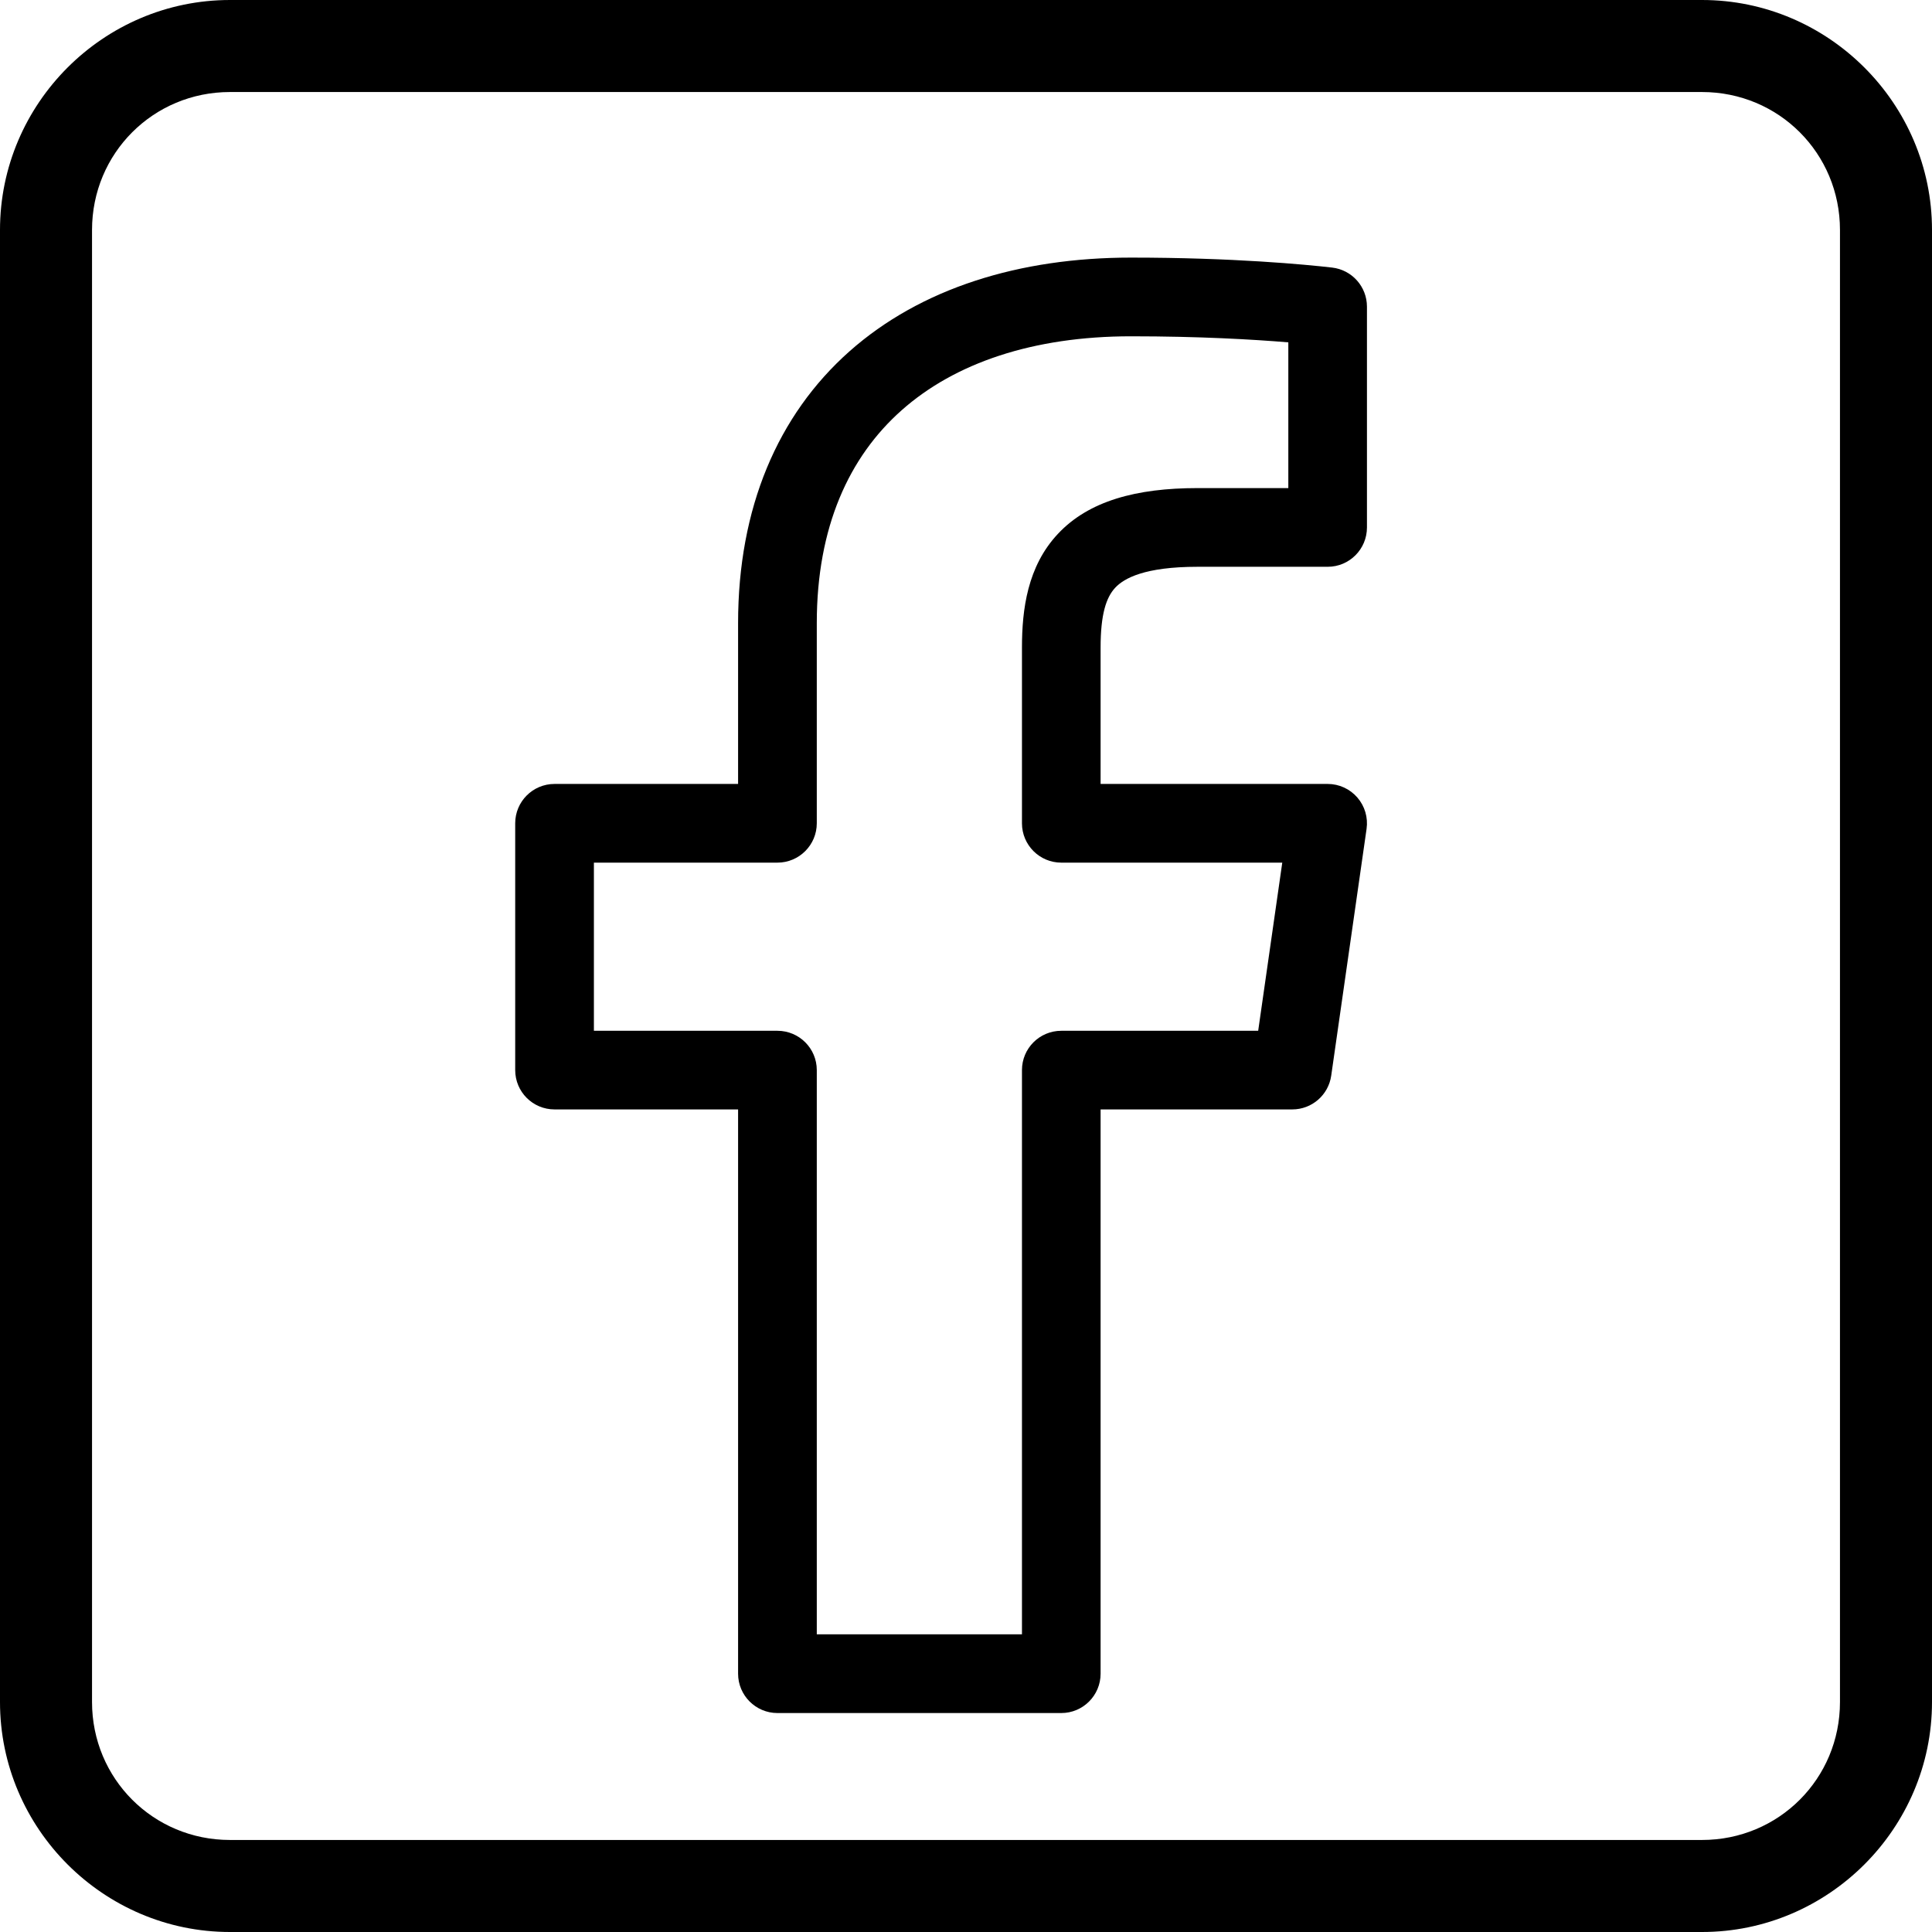 <svg width="30" height="30" viewBox="0 0 30 30" fill="none" xmlns="http://www.w3.org/2000/svg">
<path d="M3.571 0C1.607 0 0 1.607 0 3.571V26.429C0 28.392 1.607 30 3.571 30H26.429C28.392 30 30 28.392 30 26.429V3.571C30 1.607 28.392 0 26.429 0H3.571ZM3.571 1.429H26.429C27.62 1.429 28.571 2.38 28.571 3.571V26.429C28.571 27.62 27.62 28.571 26.429 28.571H3.571C2.38 28.571 1.429 27.62 1.429 26.429V3.571C1.429 2.38 2.38 1.429 3.571 1.429Z" fill="black"/>
<path fill-rule="evenodd" clip-rule="evenodd" d="M13.19 5.456C14.296 4.476 15.827 4 17.563 4C19.151 4 20.277 4.108 20.686 4.155C20.994 4.191 21.226 4.452 21.226 4.762V8.19C21.226 8.528 20.953 8.801 20.616 8.801H18.595C17.773 8.801 17.454 8.98 17.318 9.125C17.177 9.275 17.09 9.537 17.09 10.055V12.173H20.616C20.793 12.173 20.961 12.25 21.077 12.384C21.193 12.518 21.245 12.695 21.22 12.871L20.671 16.703C20.628 17.004 20.37 17.227 20.067 17.227H17.09V25.989C17.09 26.326 16.817 26.6 16.48 26.6H12.072C11.735 26.6 11.461 26.326 11.461 25.989V17.227H8.611C8.273 17.227 8 16.954 8 16.616V12.784C8 12.447 8.273 12.173 8.611 12.173H11.461V9.676C11.461 7.889 12.075 6.446 13.19 5.456ZM14.001 6.37C13.185 7.093 12.683 8.183 12.683 9.676V12.784C12.683 13.121 12.409 13.395 12.072 13.395H9.222V16.006H12.072C12.409 16.006 12.683 16.279 12.683 16.616V25.378H15.869V16.616C15.869 16.279 16.142 16.006 16.48 16.006H19.537L19.911 13.395H16.48C16.142 13.395 15.869 13.121 15.869 12.784V10.055C15.869 9.465 15.953 8.795 16.427 8.29C16.905 7.779 17.644 7.579 18.595 7.579H20.005V5.316C19.463 5.271 18.622 5.222 17.563 5.222C16.04 5.222 14.826 5.638 14.001 6.37Z" fill="black"/>
</svg>
